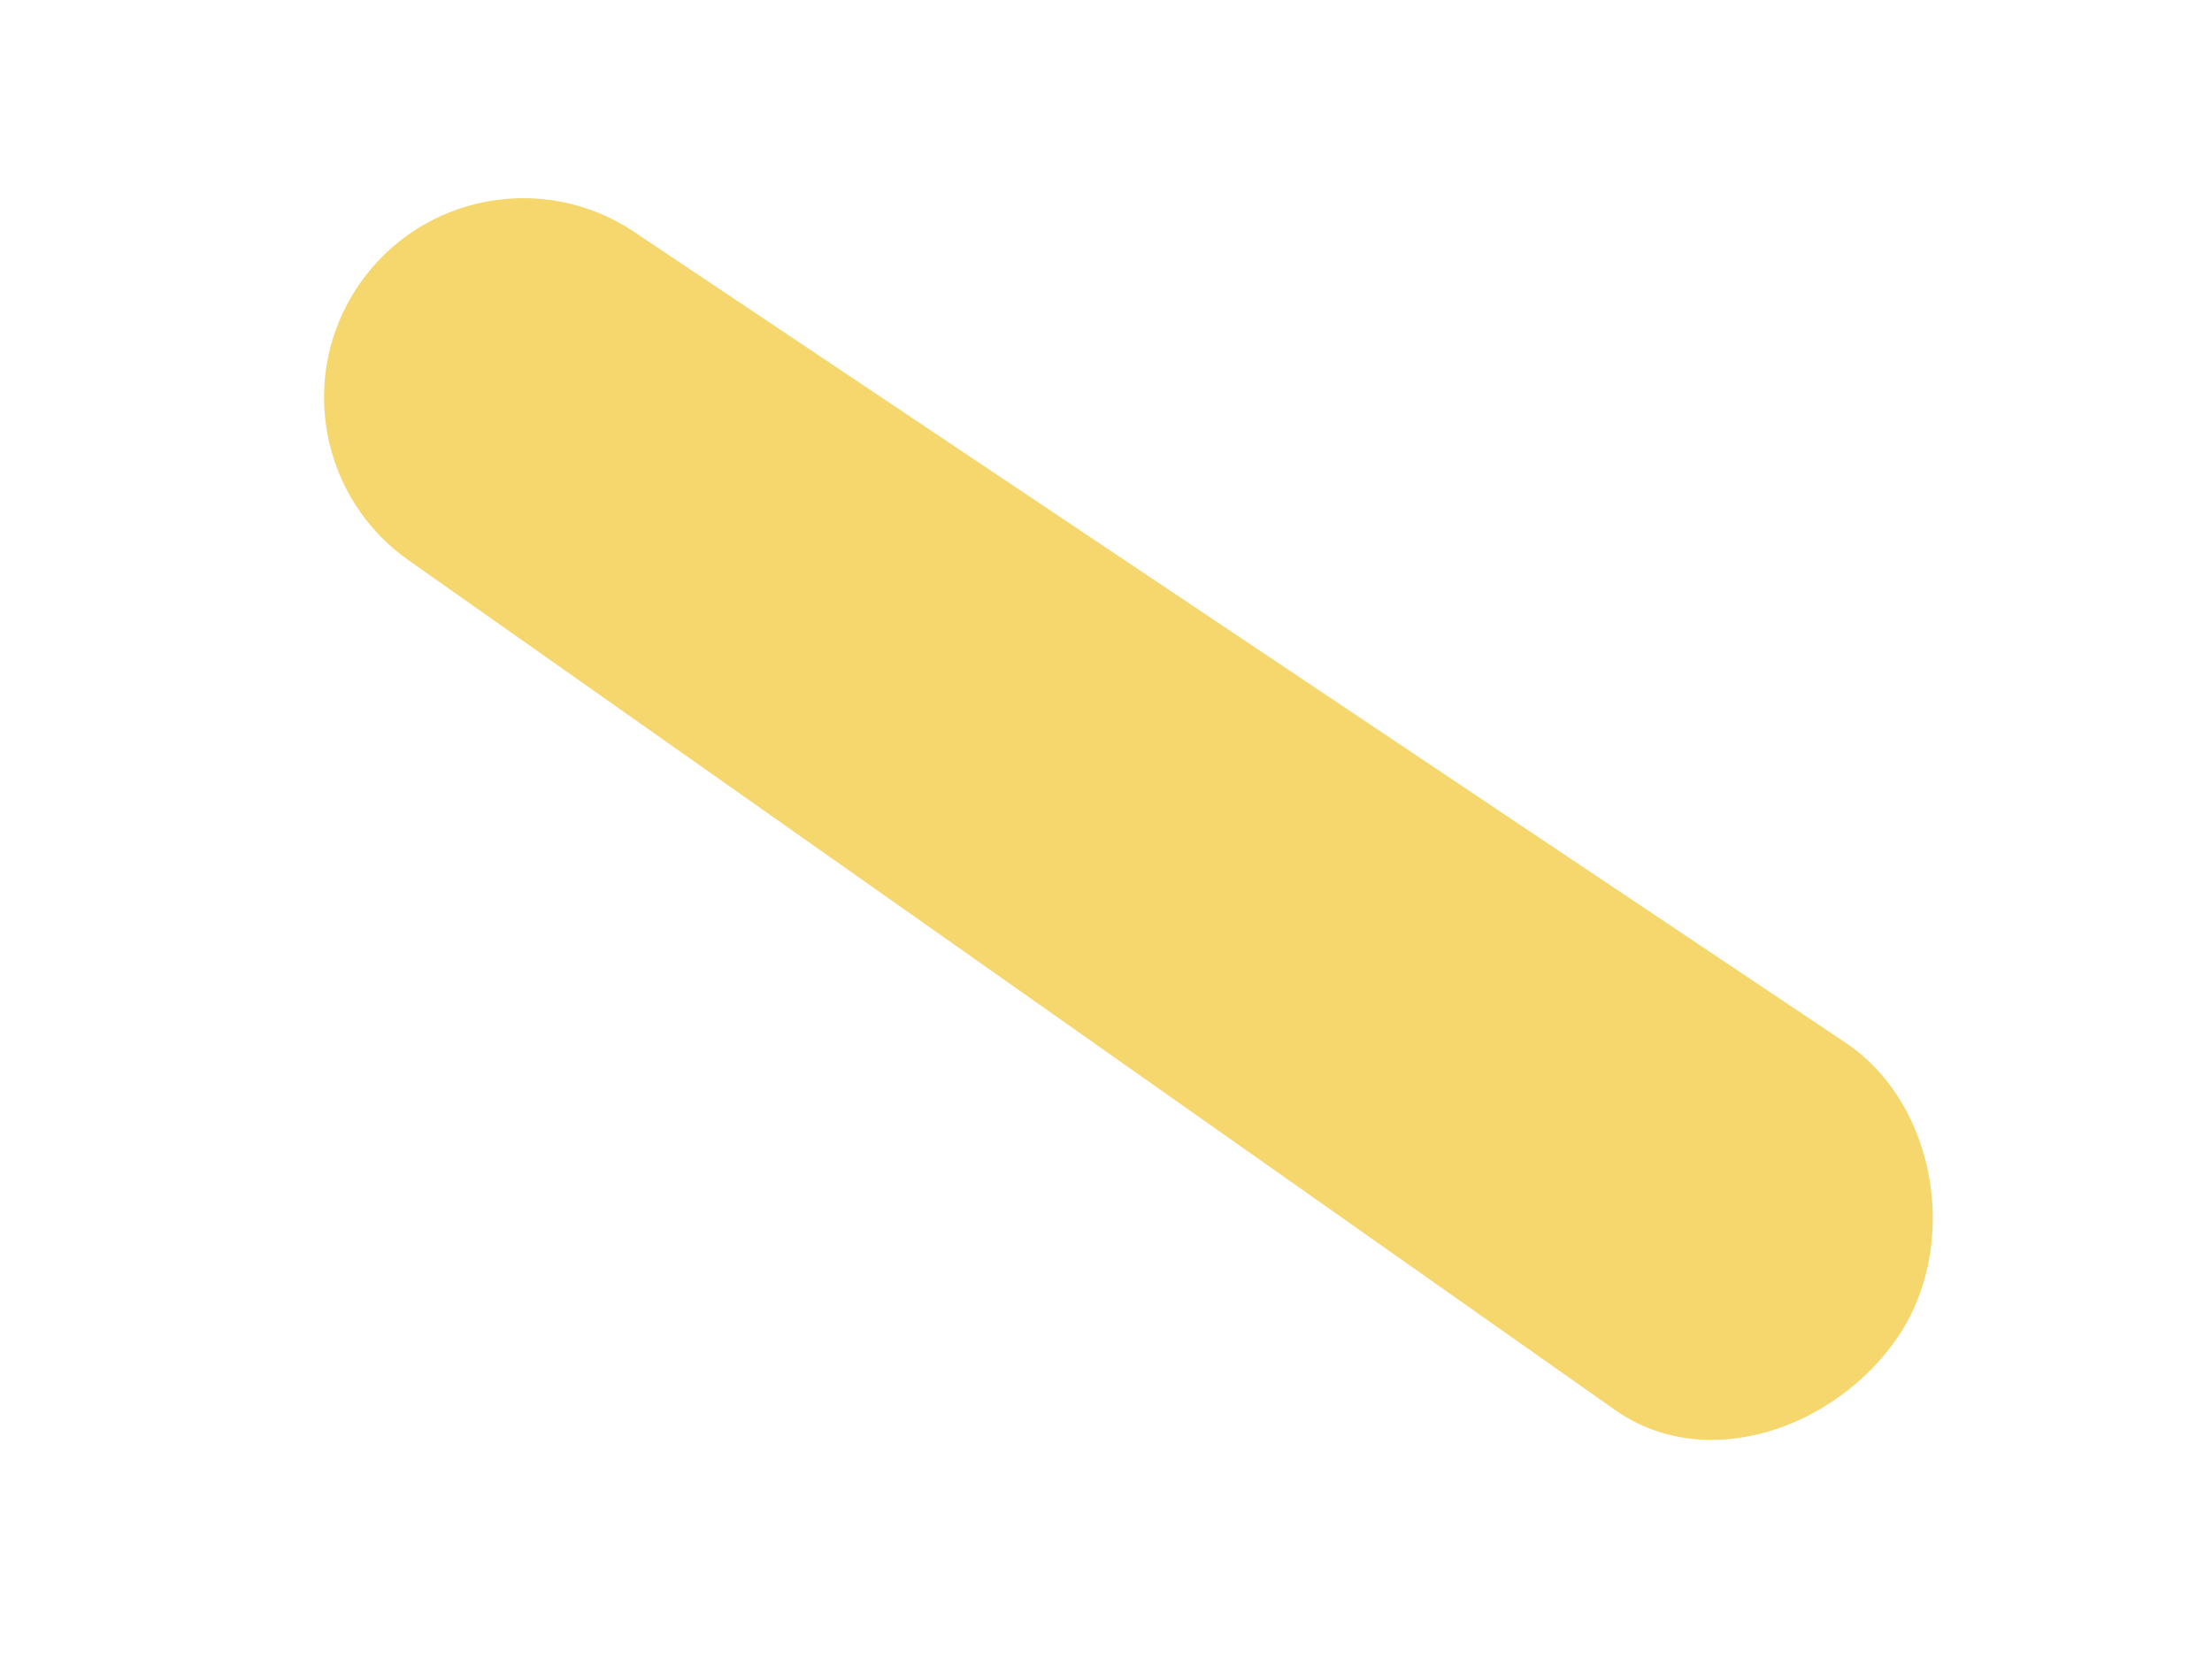 <?xml version="1.0" encoding="utf-8"?>
<!-- Generator: Adobe Illustrator 17.1.0, SVG Export Plug-In . SVG Version: 6.00 Build 0)  -->
<!DOCTYPE svg PUBLIC "-//W3C//DTD SVG 1.1//EN" "http://www.w3.org/Graphics/SVG/1.1/DTD/svg11.dtd">
<svg version="1.1" id="Layer_1" xmlns="http://www.w3.org/2000/svg" xmlns:xlink="http://www.w3.org/1999/xlink" x="0px" y="0px"
	 viewBox="0 0 800 600" style="enable-background:new 0 0 800 600;" xml:space="preserve">
<g id="Layer_1_1_">
	<path style="fill:#F5D76E;" d="M686.285,483.684c-22.466,32.847-68.701,49.171-101.547,26.705
		L148.574,203.201c-32.847-22.466-41.262-67.306-18.795-100.153l0,0
		C152.244,70.202,197.084,61.787,229.931,84.253l438.013,293.177
		C700.791,399.897,708.751,450.838,686.285,483.684L686.285,483.684z"/>
</g>
</svg>
